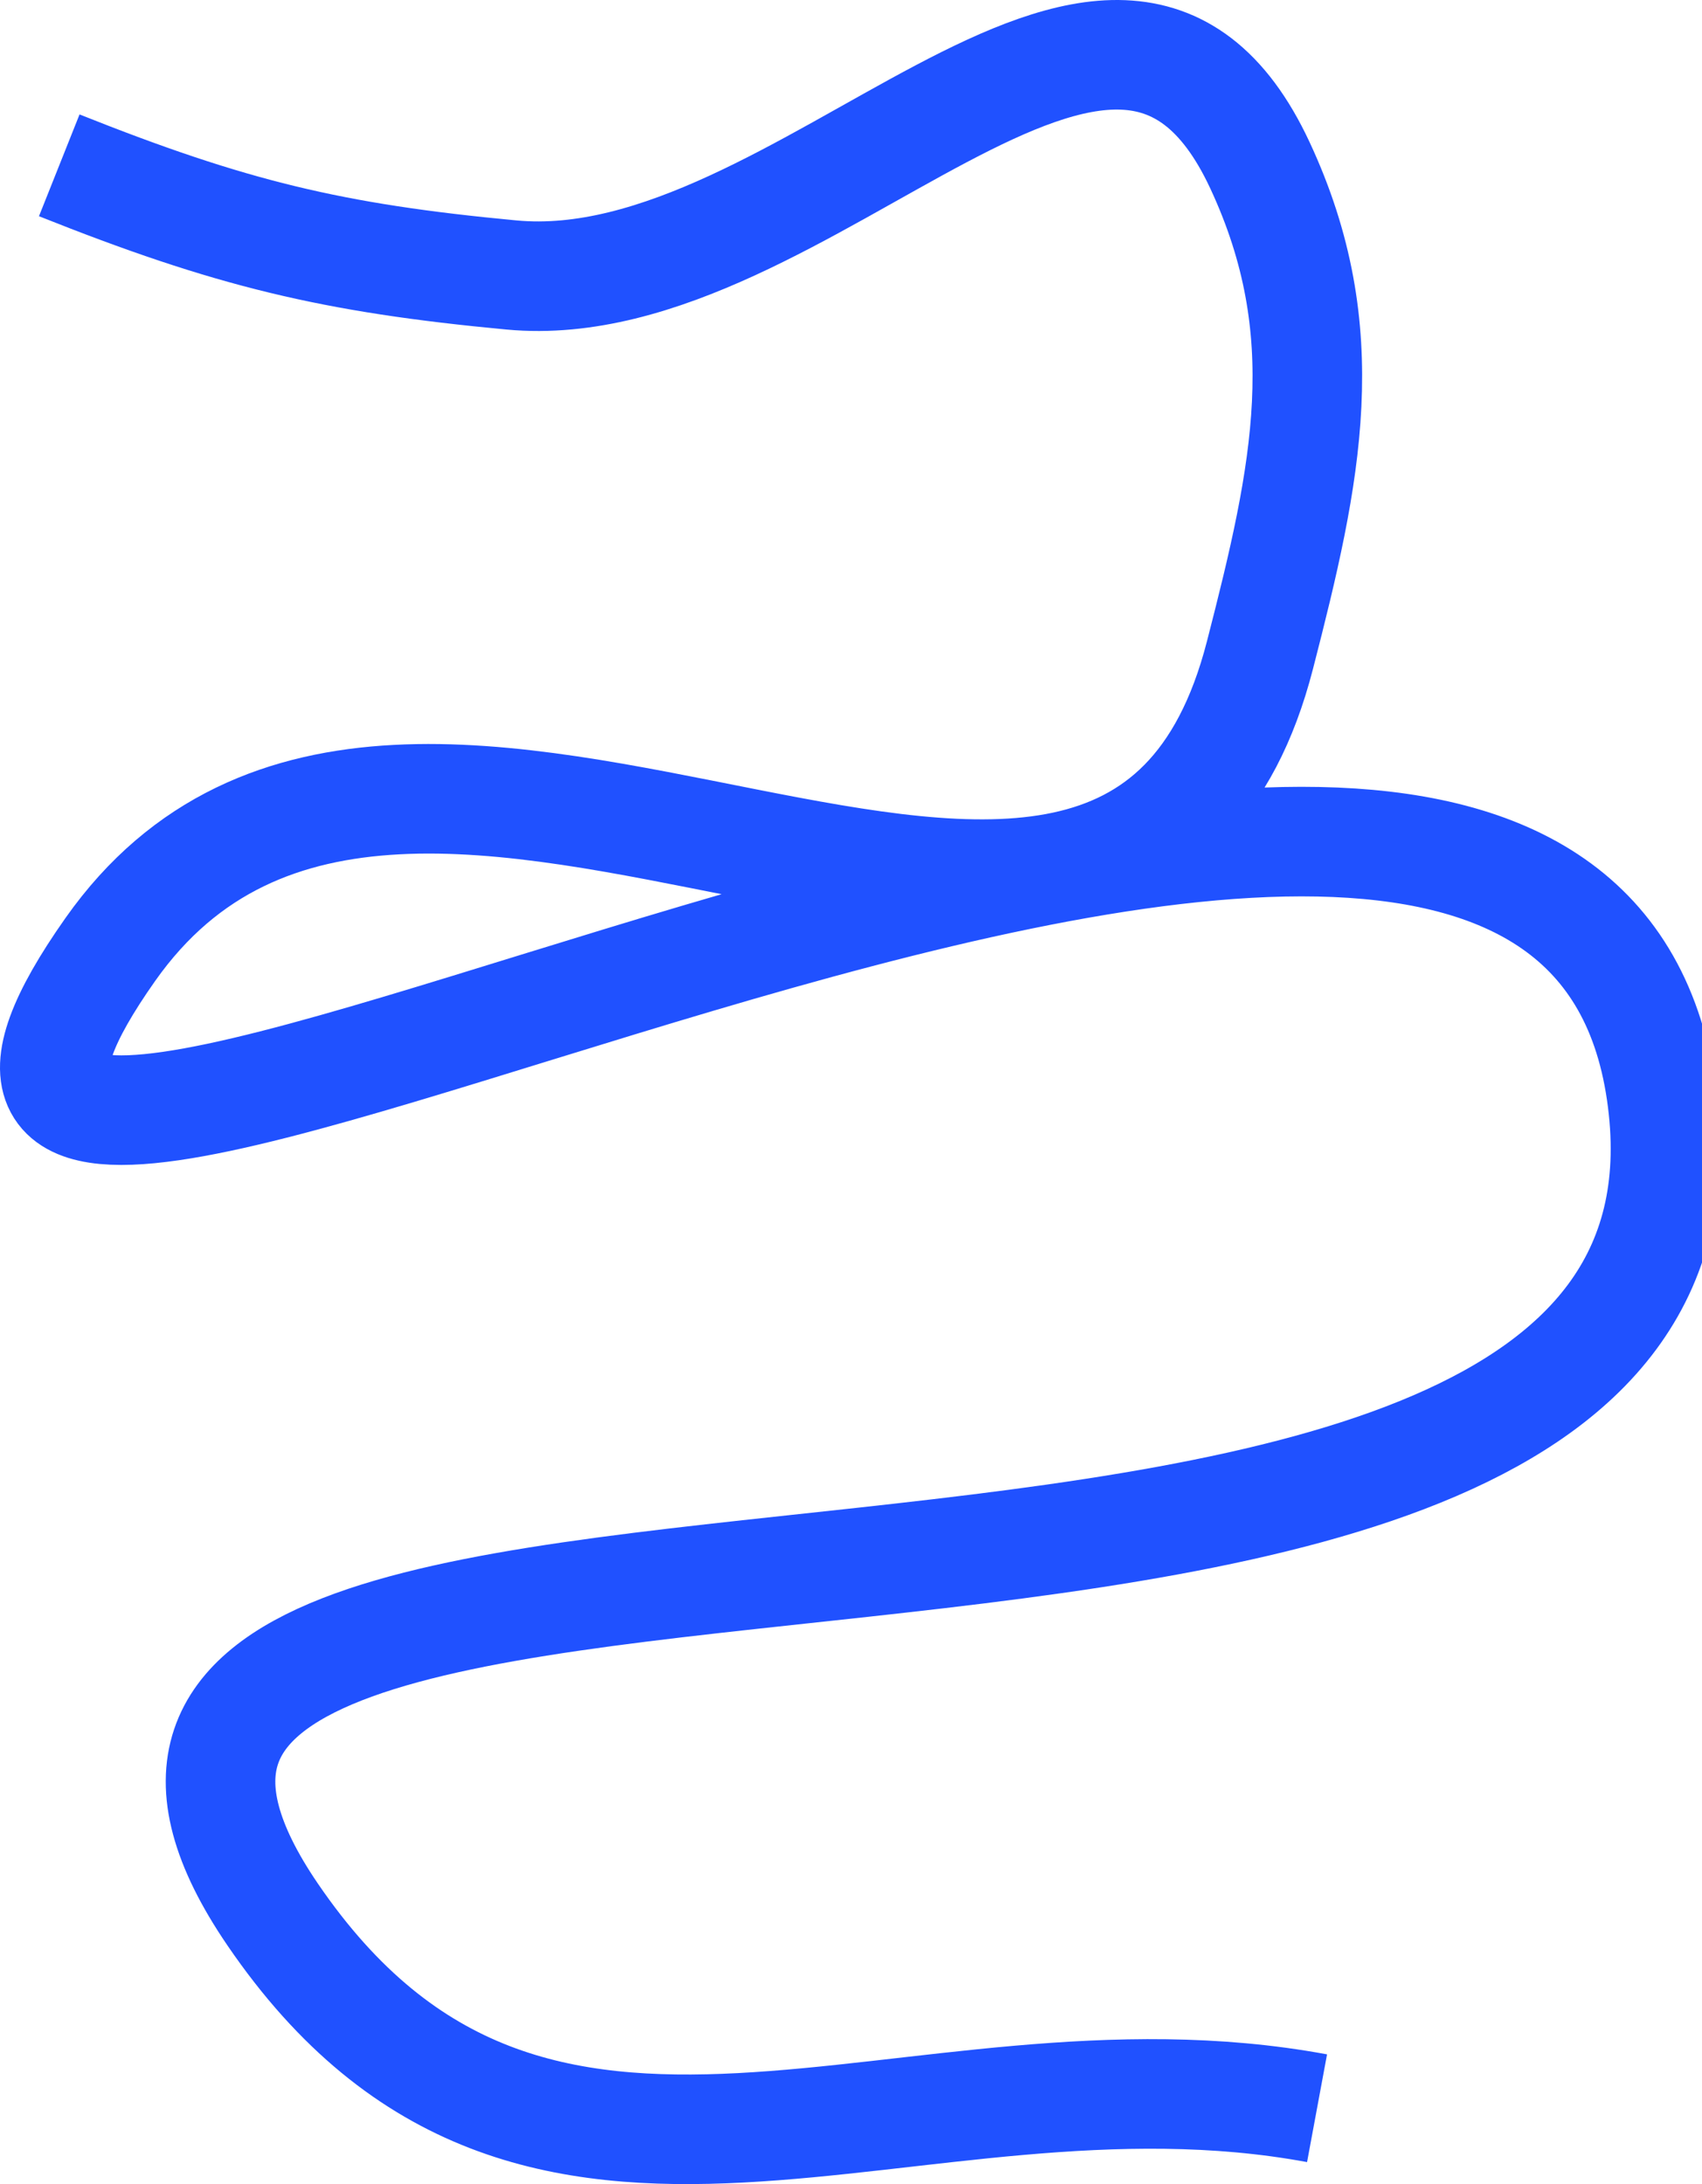 <svg viewBox="0 0 466 598" fill="none" xmlns="http://www.w3.org/2000/svg">
<path d="M360.603 577.227C248.931 556.511 146.776 629.923 74.649 524.181C-30.792 369.598 483.738 496.738 454.823 298.985C425.706 99.849 -78.017 413.512 30.213 259.952C111.966 143.958 307.408 325.172 344.968 179.382C357.844 129.402 366.198 90.833 344.968 45.265C305.232 -40.022 220.427 82.818 140.069 75.291C90.898 70.686 63.088 63.943 16.224 45.265" stroke="#2051FF" stroke-width="30"/>
</svg>
